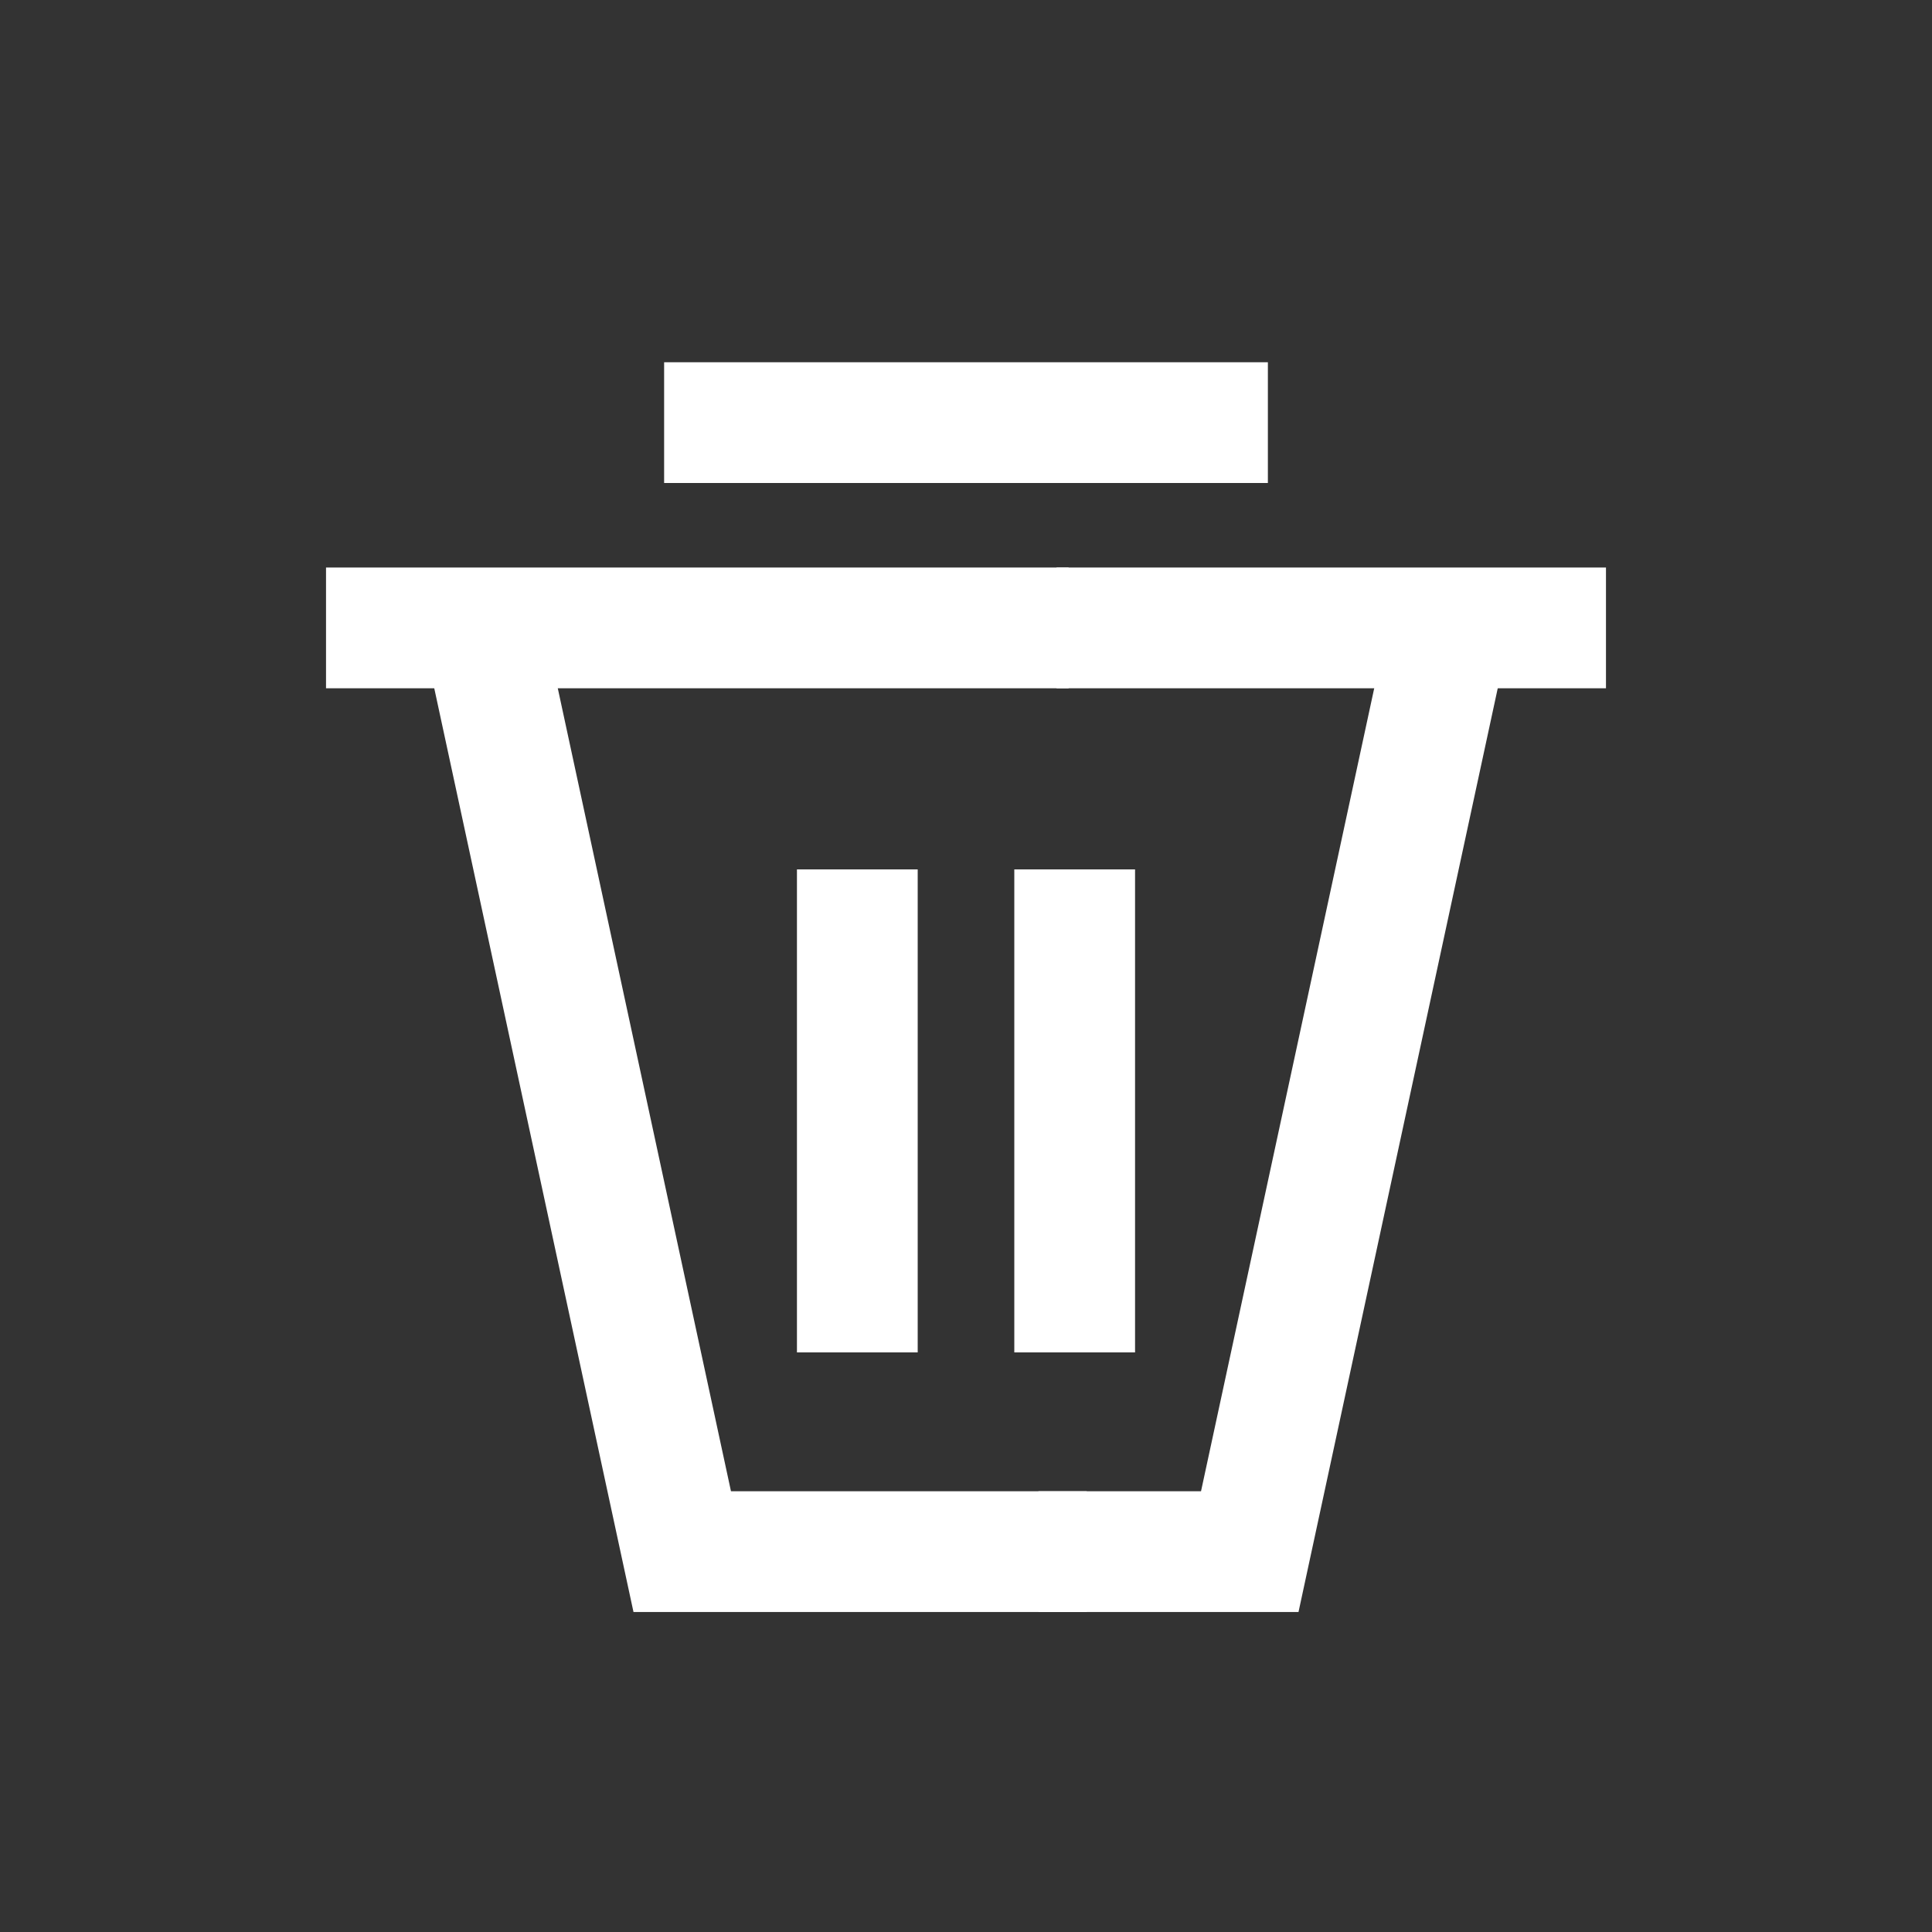 <?xml version="1.0" encoding="utf-8"?>
<!-- Generator: Adobe Illustrator 25.1.0, SVG Export Plug-In . SVG Version: 6.00 Build 0)  -->
<svg version="1.1"
	 id="svg2" xmlns:cc="http://creativecommons.org/ns#" xmlns:dc="http://purl.org/dc/elements/1.1/" xmlns:inkscape="http://www.inkscape.org/namespaces/inkscape" xmlns:rdf="http://www.w3.org/1999/02/22-rdf-syntax-ns#" xmlns:sodipodi="http://sodipodi.sourceforge.net/DTD/sodipodi-0.dtd" xmlns:svg="http://www.w3.org/2000/svg"
	 xmlns="http://www.w3.org/2000/svg" xmlns:xlink="http://www.w3.org/1999/xlink" x="0px" y="0px" viewBox="0 0 32 32"
	 style="enable-background:new 0 0 32 32;" xml:space="preserve">
<rect x="0" y="0" width="32" height="32" fill="#333333" stroke="none"/>
<style type="text/css">
	.st0{fill:none;stroke:#FFFFFF;stroke-width:2;stroke-miterlimit:10;}
</style>
<line class="st0" x1="21" y1="7" x2="11" y2="7"/>
<g>
	<line class="st0" x1="14.2" y1="14.4" x2="14.2" y2="22.4"/>
	<line class="st0" x1="17.8" y1="14.4" x2="17.8" y2="22.4"/>
</g>
<g>
	<polyline class="st0" points="8,10.4 11.3,25.7 18,25.7 	"/>
	<line class="st0" x1="5.4" y1="10.4" x2="17.7" y2="10.4"/>
	<polyline class="st0" points="24,10.4 20.7,25.7 17.2,25.7 	"/>
	<line class="st0" x1="26.6" y1="10.4" x2="17.5" y2="10.4"/>
</g>
</svg>
